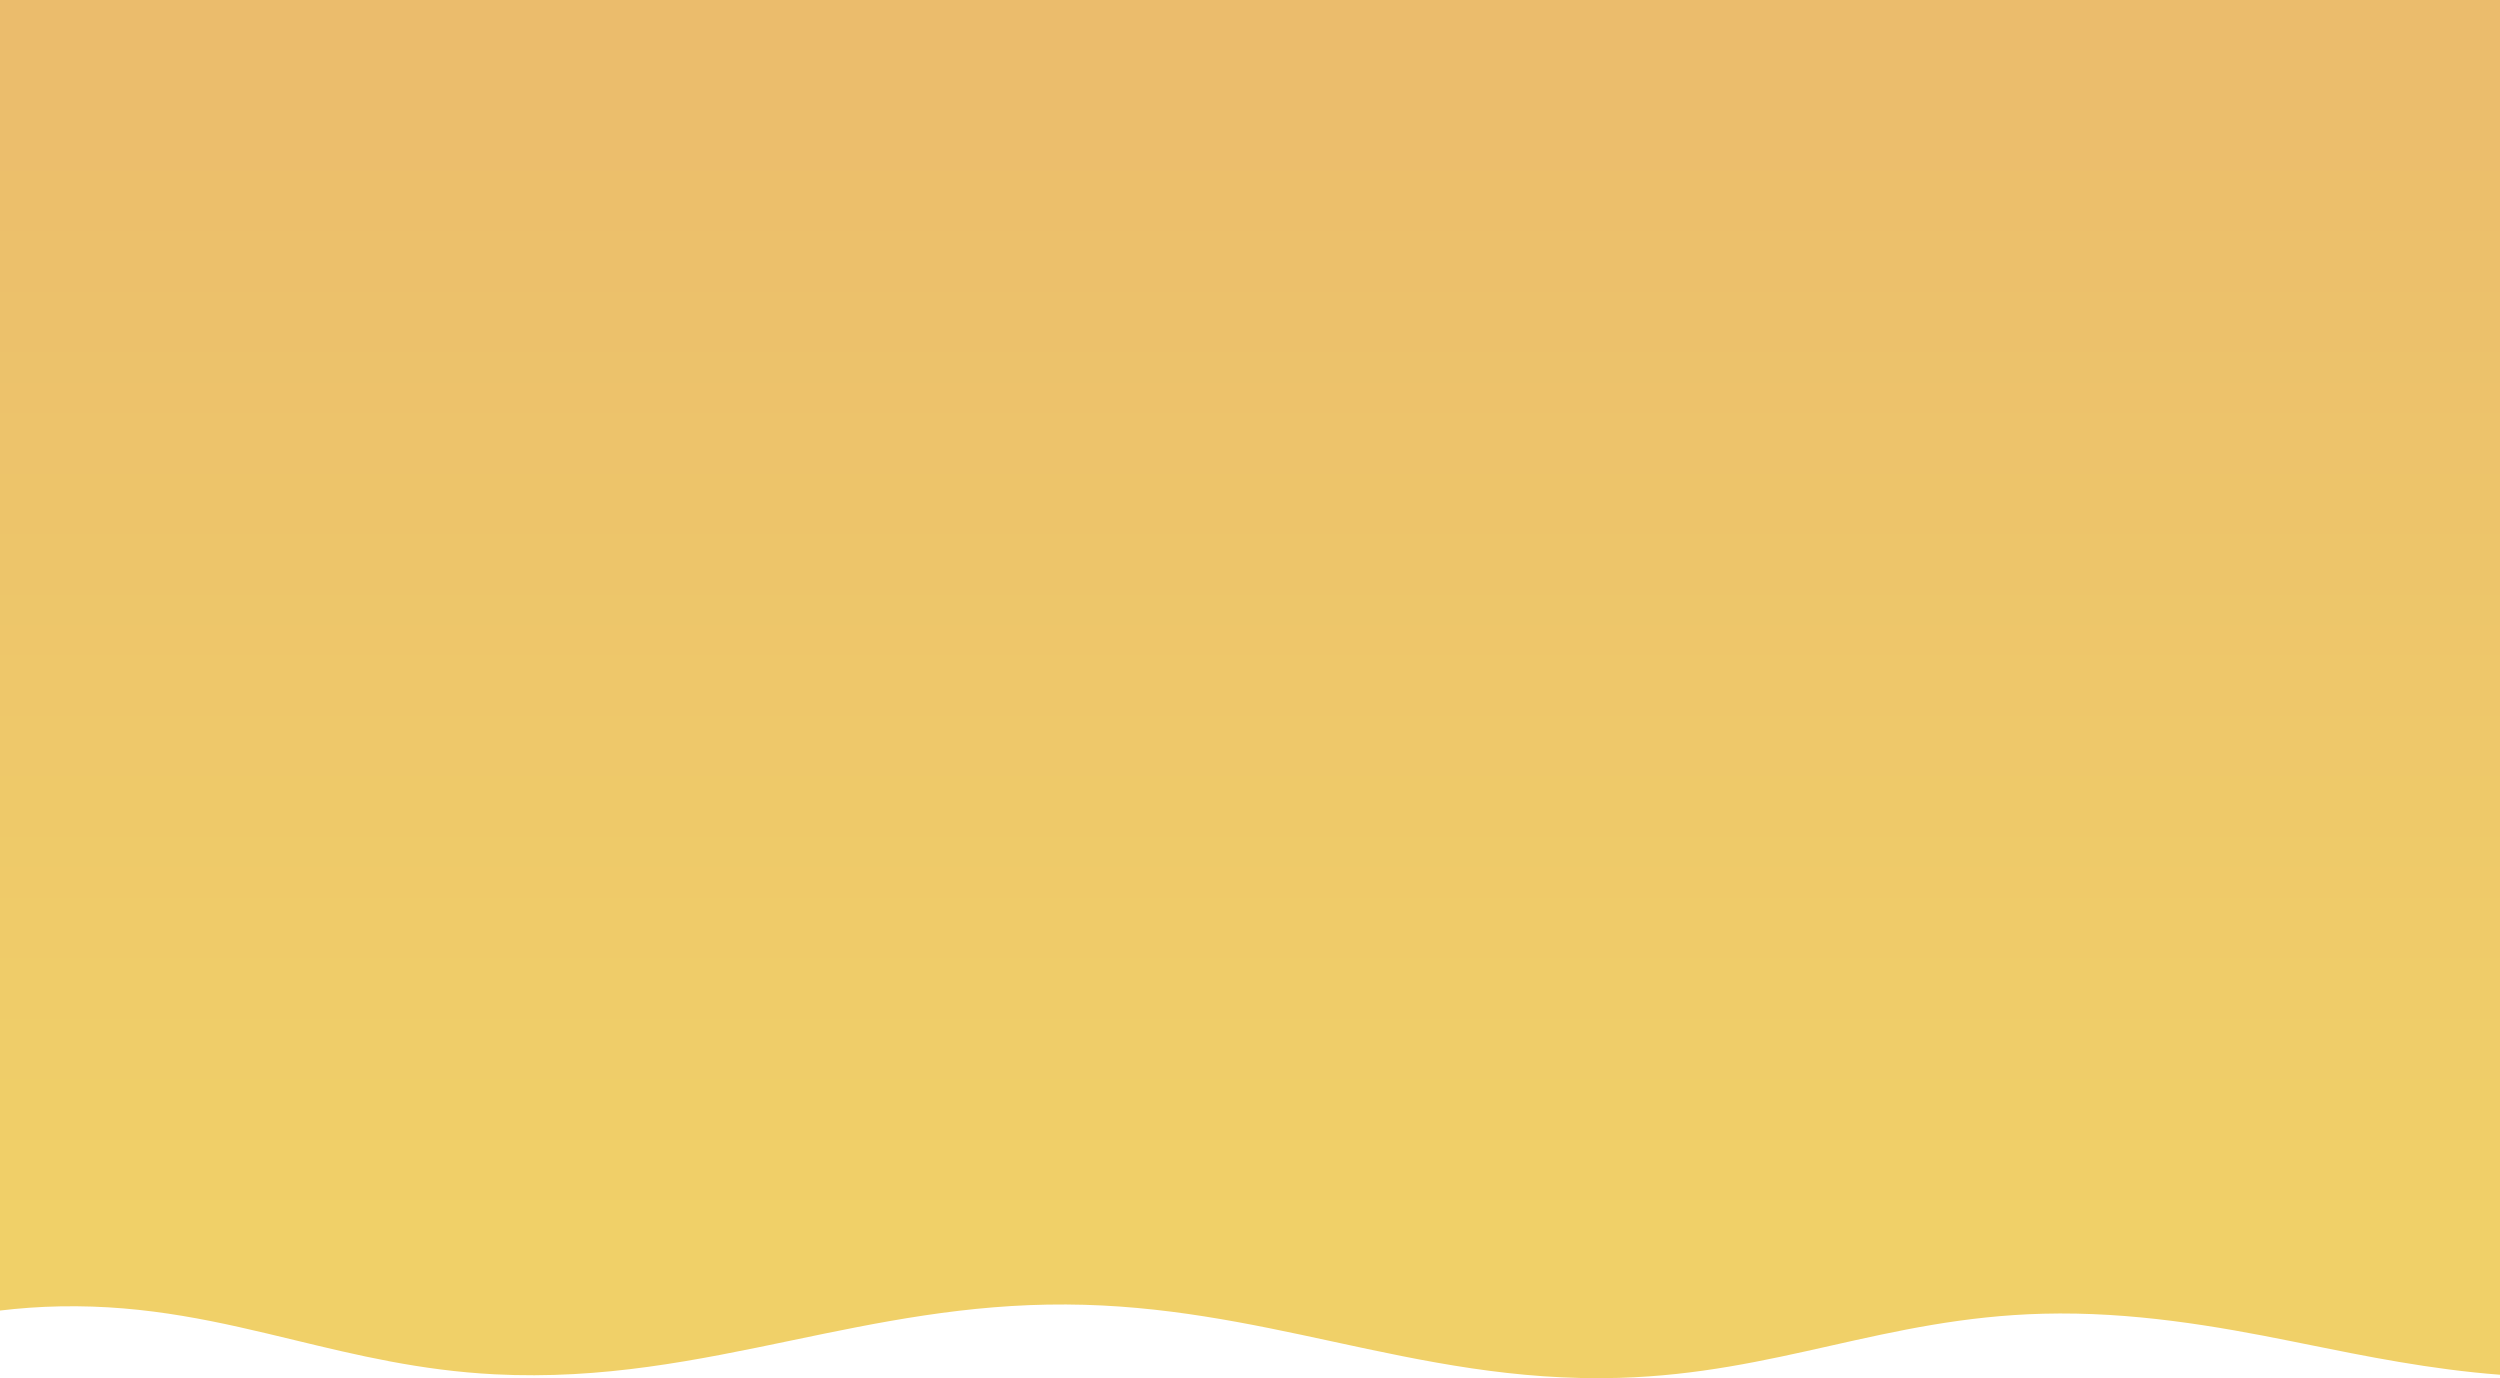 <svg width="390" height="215" viewBox="0 0 390 215" fill="none" xmlns="http://www.w3.org/2000/svg">
<path fill-rule="evenodd" clip-rule="evenodd" d="M390 0H0V183H0V204.445C2.997 204.089 6.107 203.853 9.379 203.792C23.08 203.532 34.416 206.27 45.908 209.046C55.694 211.41 65.593 213.801 77.165 214.393C94.006 215.255 108.713 212.189 123.567 209.092C137.118 206.267 150.791 203.416 166.318 203.5C181.508 203.581 194.806 206.452 208.017 209.305C222.233 212.375 236.348 215.422 252.61 214.948C264.861 214.59 275.197 212.267 285.527 209.945C295.948 207.602 306.364 205.261 318.734 204.94C332.597 204.581 345.791 206.875 357.669 209.274C358.295 209.4 358.924 209.527 359.556 209.655C369.03 211.574 379.258 213.646 390 214.459V183V182V0Z" fill="url(#paint0_linear_135_3492)"/>
<defs>
<linearGradient id="paint0_linear_135_3492" x1="195" y1="3" x2="195" y2="192" gradientUnits="userSpaceOnUse">
<stop stop-color="#EBBC6C"/>
<stop offset="1" stop-color="#F0D068"/>
</linearGradient>
</defs>
</svg>
